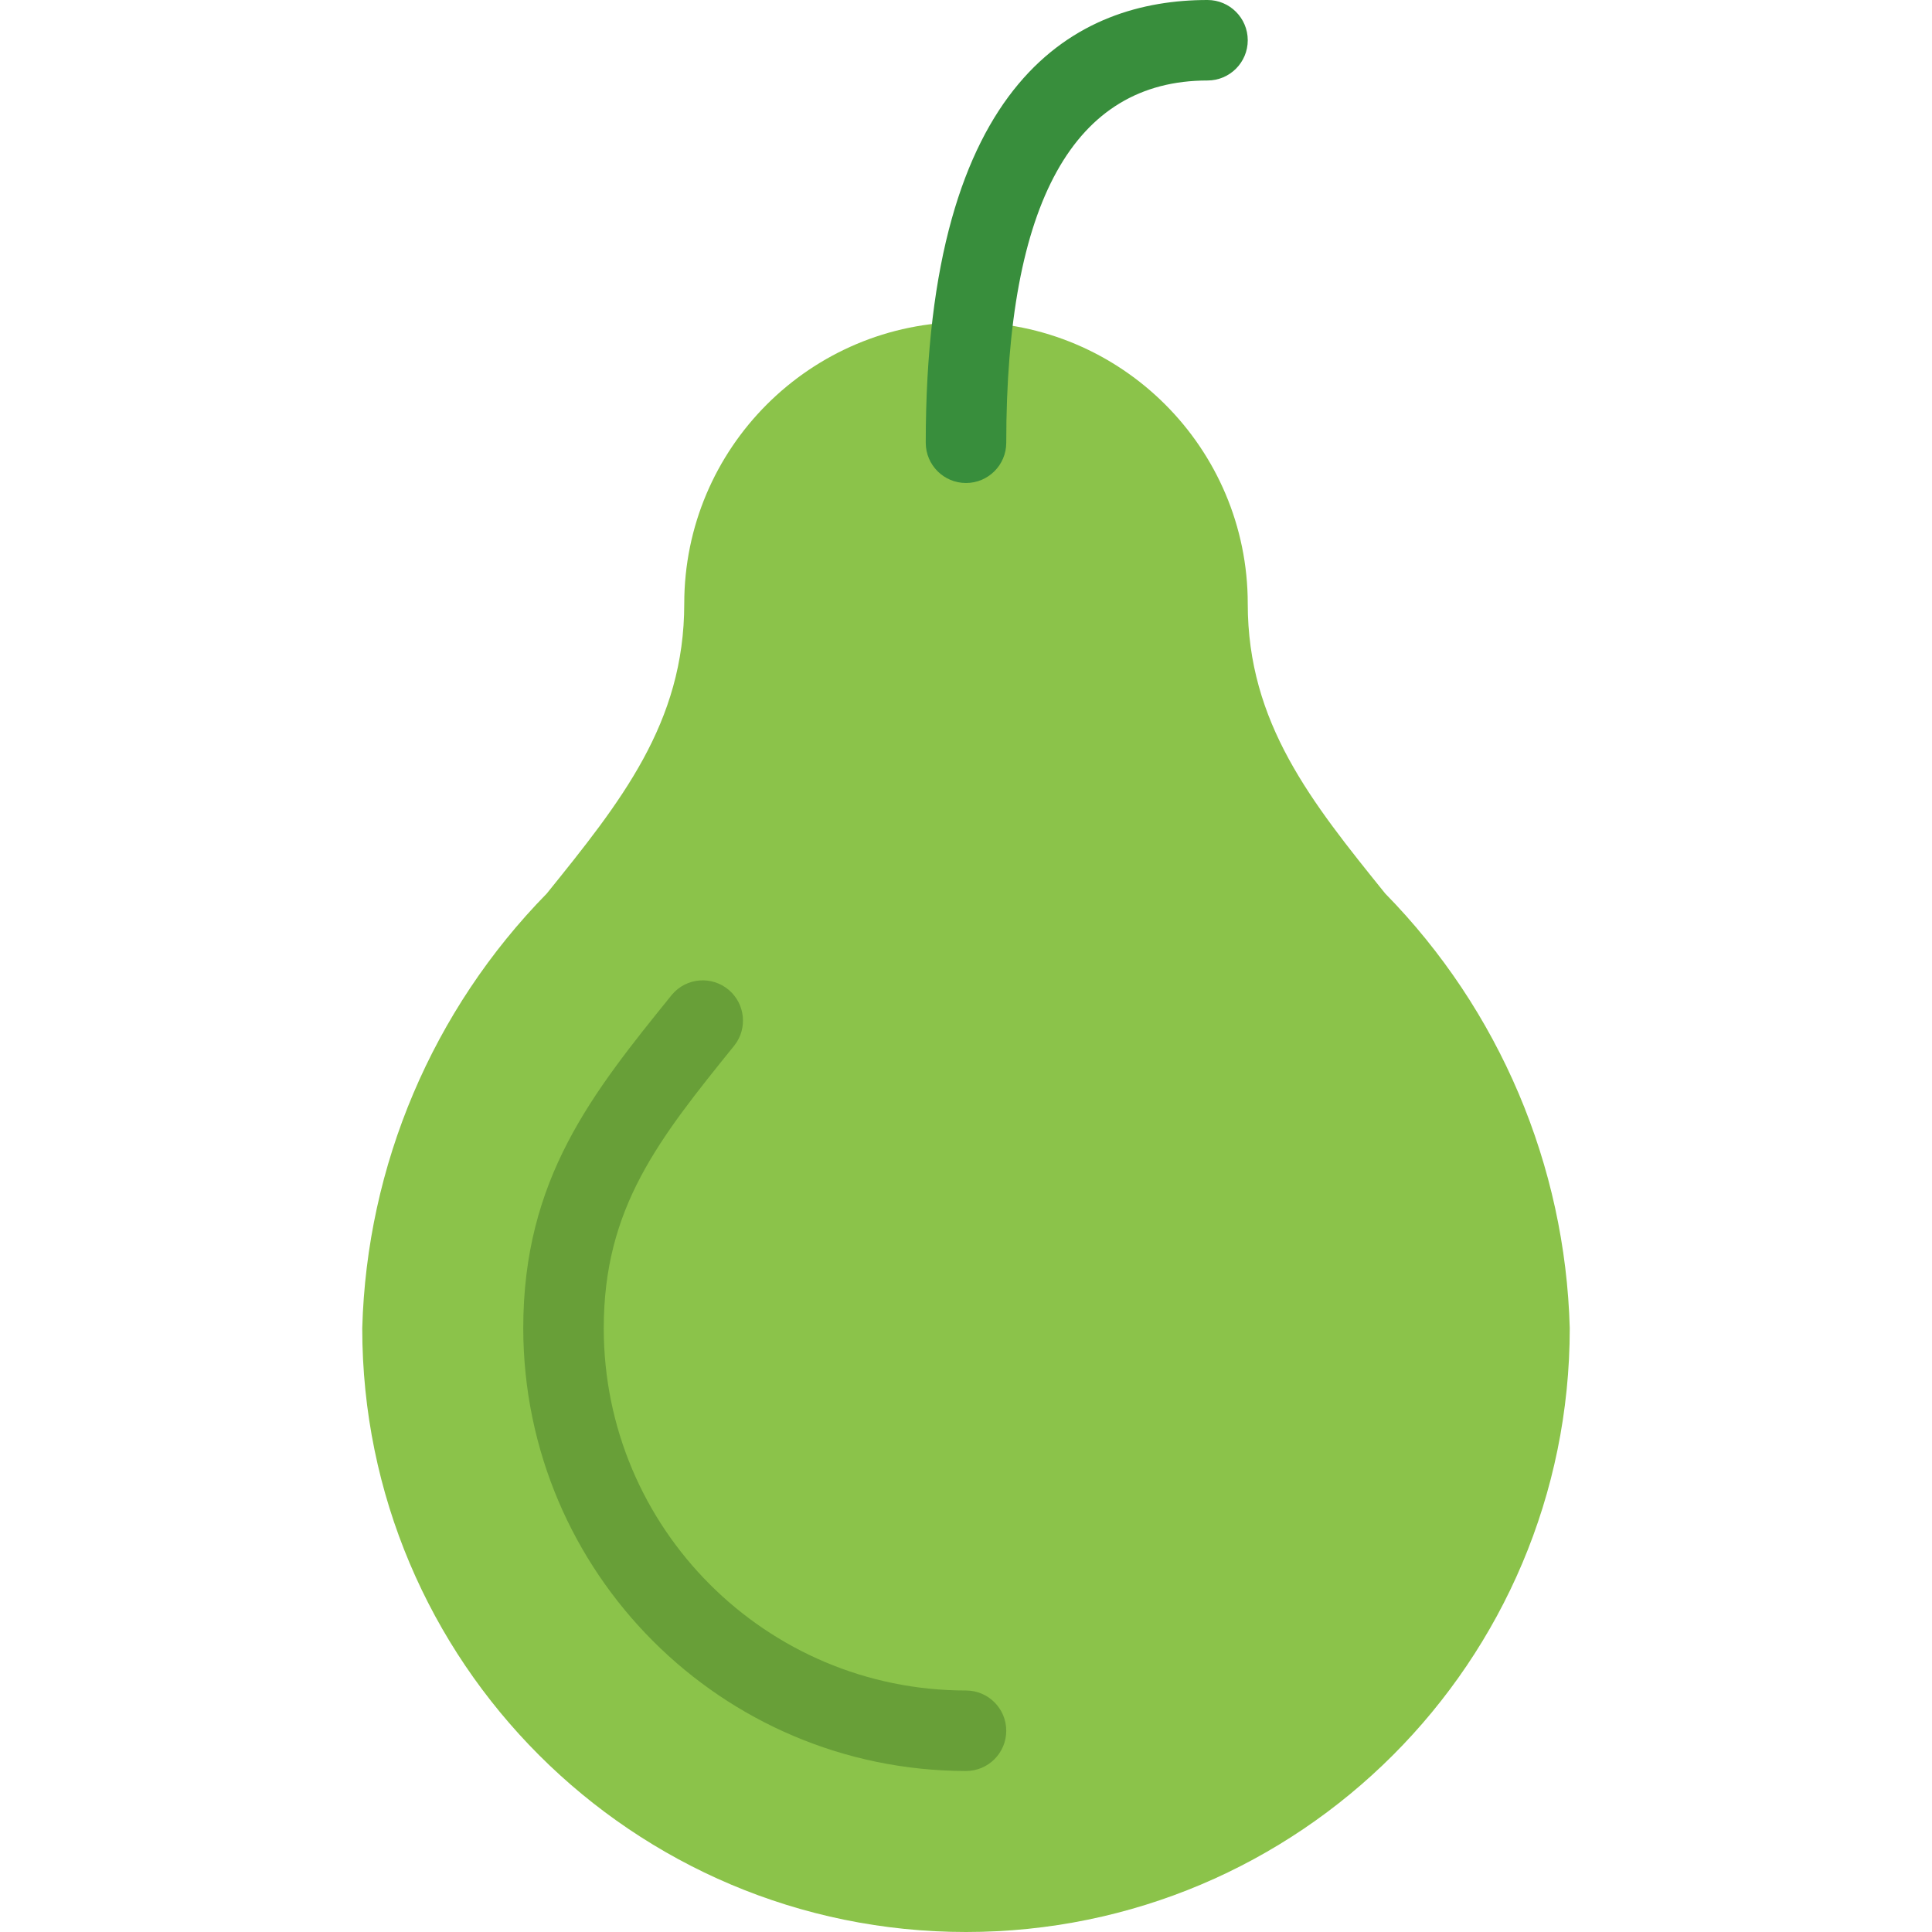 <?xml version="1.0" encoding="iso-8859-1"?>
<!-- Generator: Adobe Illustrator 19.0.0, SVG Export Plug-In . SVG Version: 6.00 Build 0)  -->
<svg version="1.1" id="Capa_1" xmlns="http://www.w3.org/2000/svg" xmlns:xlink="http://www.w3.org/1999/xlink" x="0px" y="0px"
	 viewBox="0 0 512 512" style="enable-background:new 0 0 512 512;" xml:space="preserve">
<path style="fill:#8BC34A;" d="M367.104,236.8c-19.563-24.256-36.437-45.184-36.437-76.8c0-41.237-33.429-74.667-74.667-74.667
	S181.333,118.763,181.333,160c0,31.616-16.875,52.544-36.437,76.8C114.643,267.653,97.176,308.805,96,352
	c0,88.366,71.634,160,160,160s160-71.634,160-160C414.824,308.805,397.357,267.653,367.104,236.8z"/>
<path style="fill:#689F38;" d="M256,469.333C191.233,469.251,138.749,416.767,138.667,352c0-39.616,18.261-62.251,39.445-88.448
	c3.82-4.484,10.553-5.023,15.037-1.202c4.326,3.685,5.003,10.115,1.539,14.621C174.571,301.888,160,320,160,352
	c0,53.019,42.981,96,96,96c5.891,0,10.667,4.776,10.667,10.667C266.667,464.558,261.891,469.333,256,469.333z"/>
<path style="fill:#388E3C;" d="M256,128c-5.891,0-10.667-4.776-10.667-10.667C245.333,20.352,285.867,0,320,0
	c5.891,0,10.667,4.776,10.667,10.667S325.891,21.333,320,21.333c-35.392,0-53.333,32.299-53.333,96
	C266.667,123.224,261.891,128,256,128z"/>
<g>
</g>
<g>
</g>
<g>
</g>
<g>
</g>
<g>
</g>
<g>
</g>
<g>
</g>
<g>
</g>
<g>
</g>
<g>
</g>
<g>
</g>
<g>
</g>
<g>
</g>
<g>
</g>
<g>
</g>
</svg>
